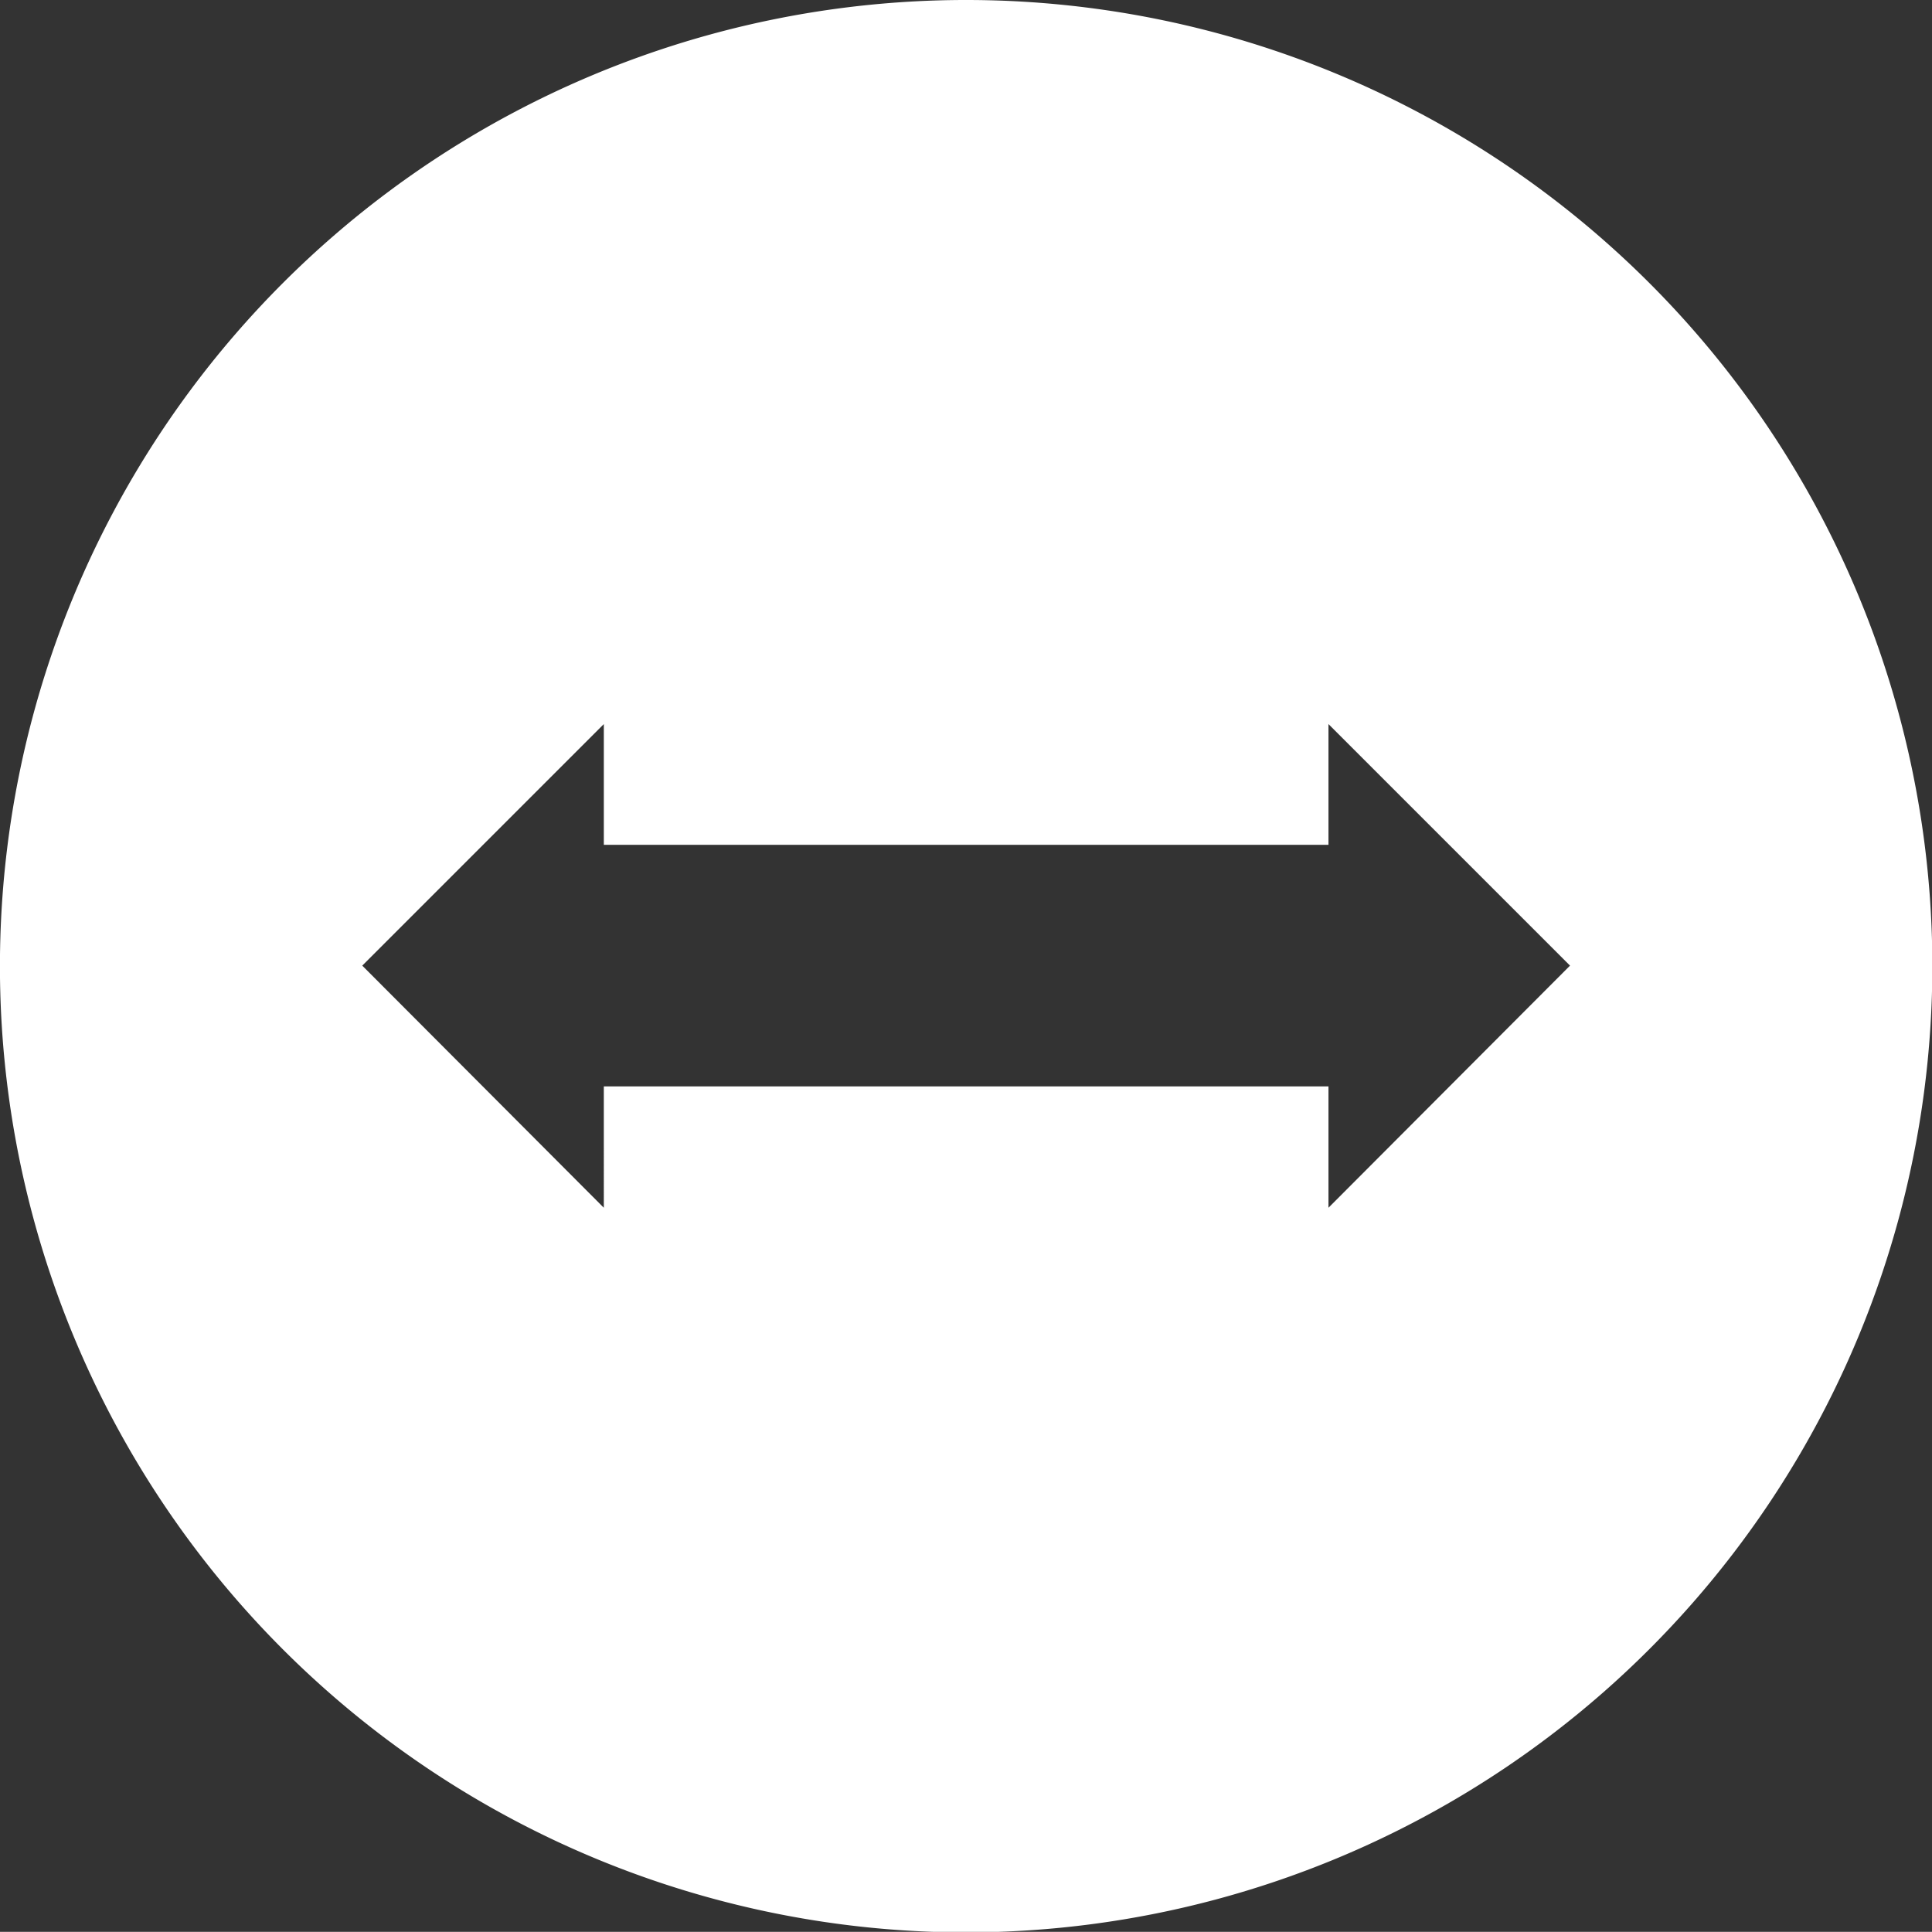 <svg xmlns="http://www.w3.org/2000/svg" width="33.593" height="33.59"><rect width="100%" height="100%" fill="#333333" stroke="none"/><path d="M33.599 16.79a16.8 16.8 0 10-16.8 16.81 16.807 16.807 0 0016.8-16.81zm-23.1 2.1V21l-4.2-4.21 4.2-4.2v2.1h12.6v-2.1l4.2 4.2-4.2 4.21v-2.11h-12.6z" fill="#fff" fill-rule="evenodd"/></svg>